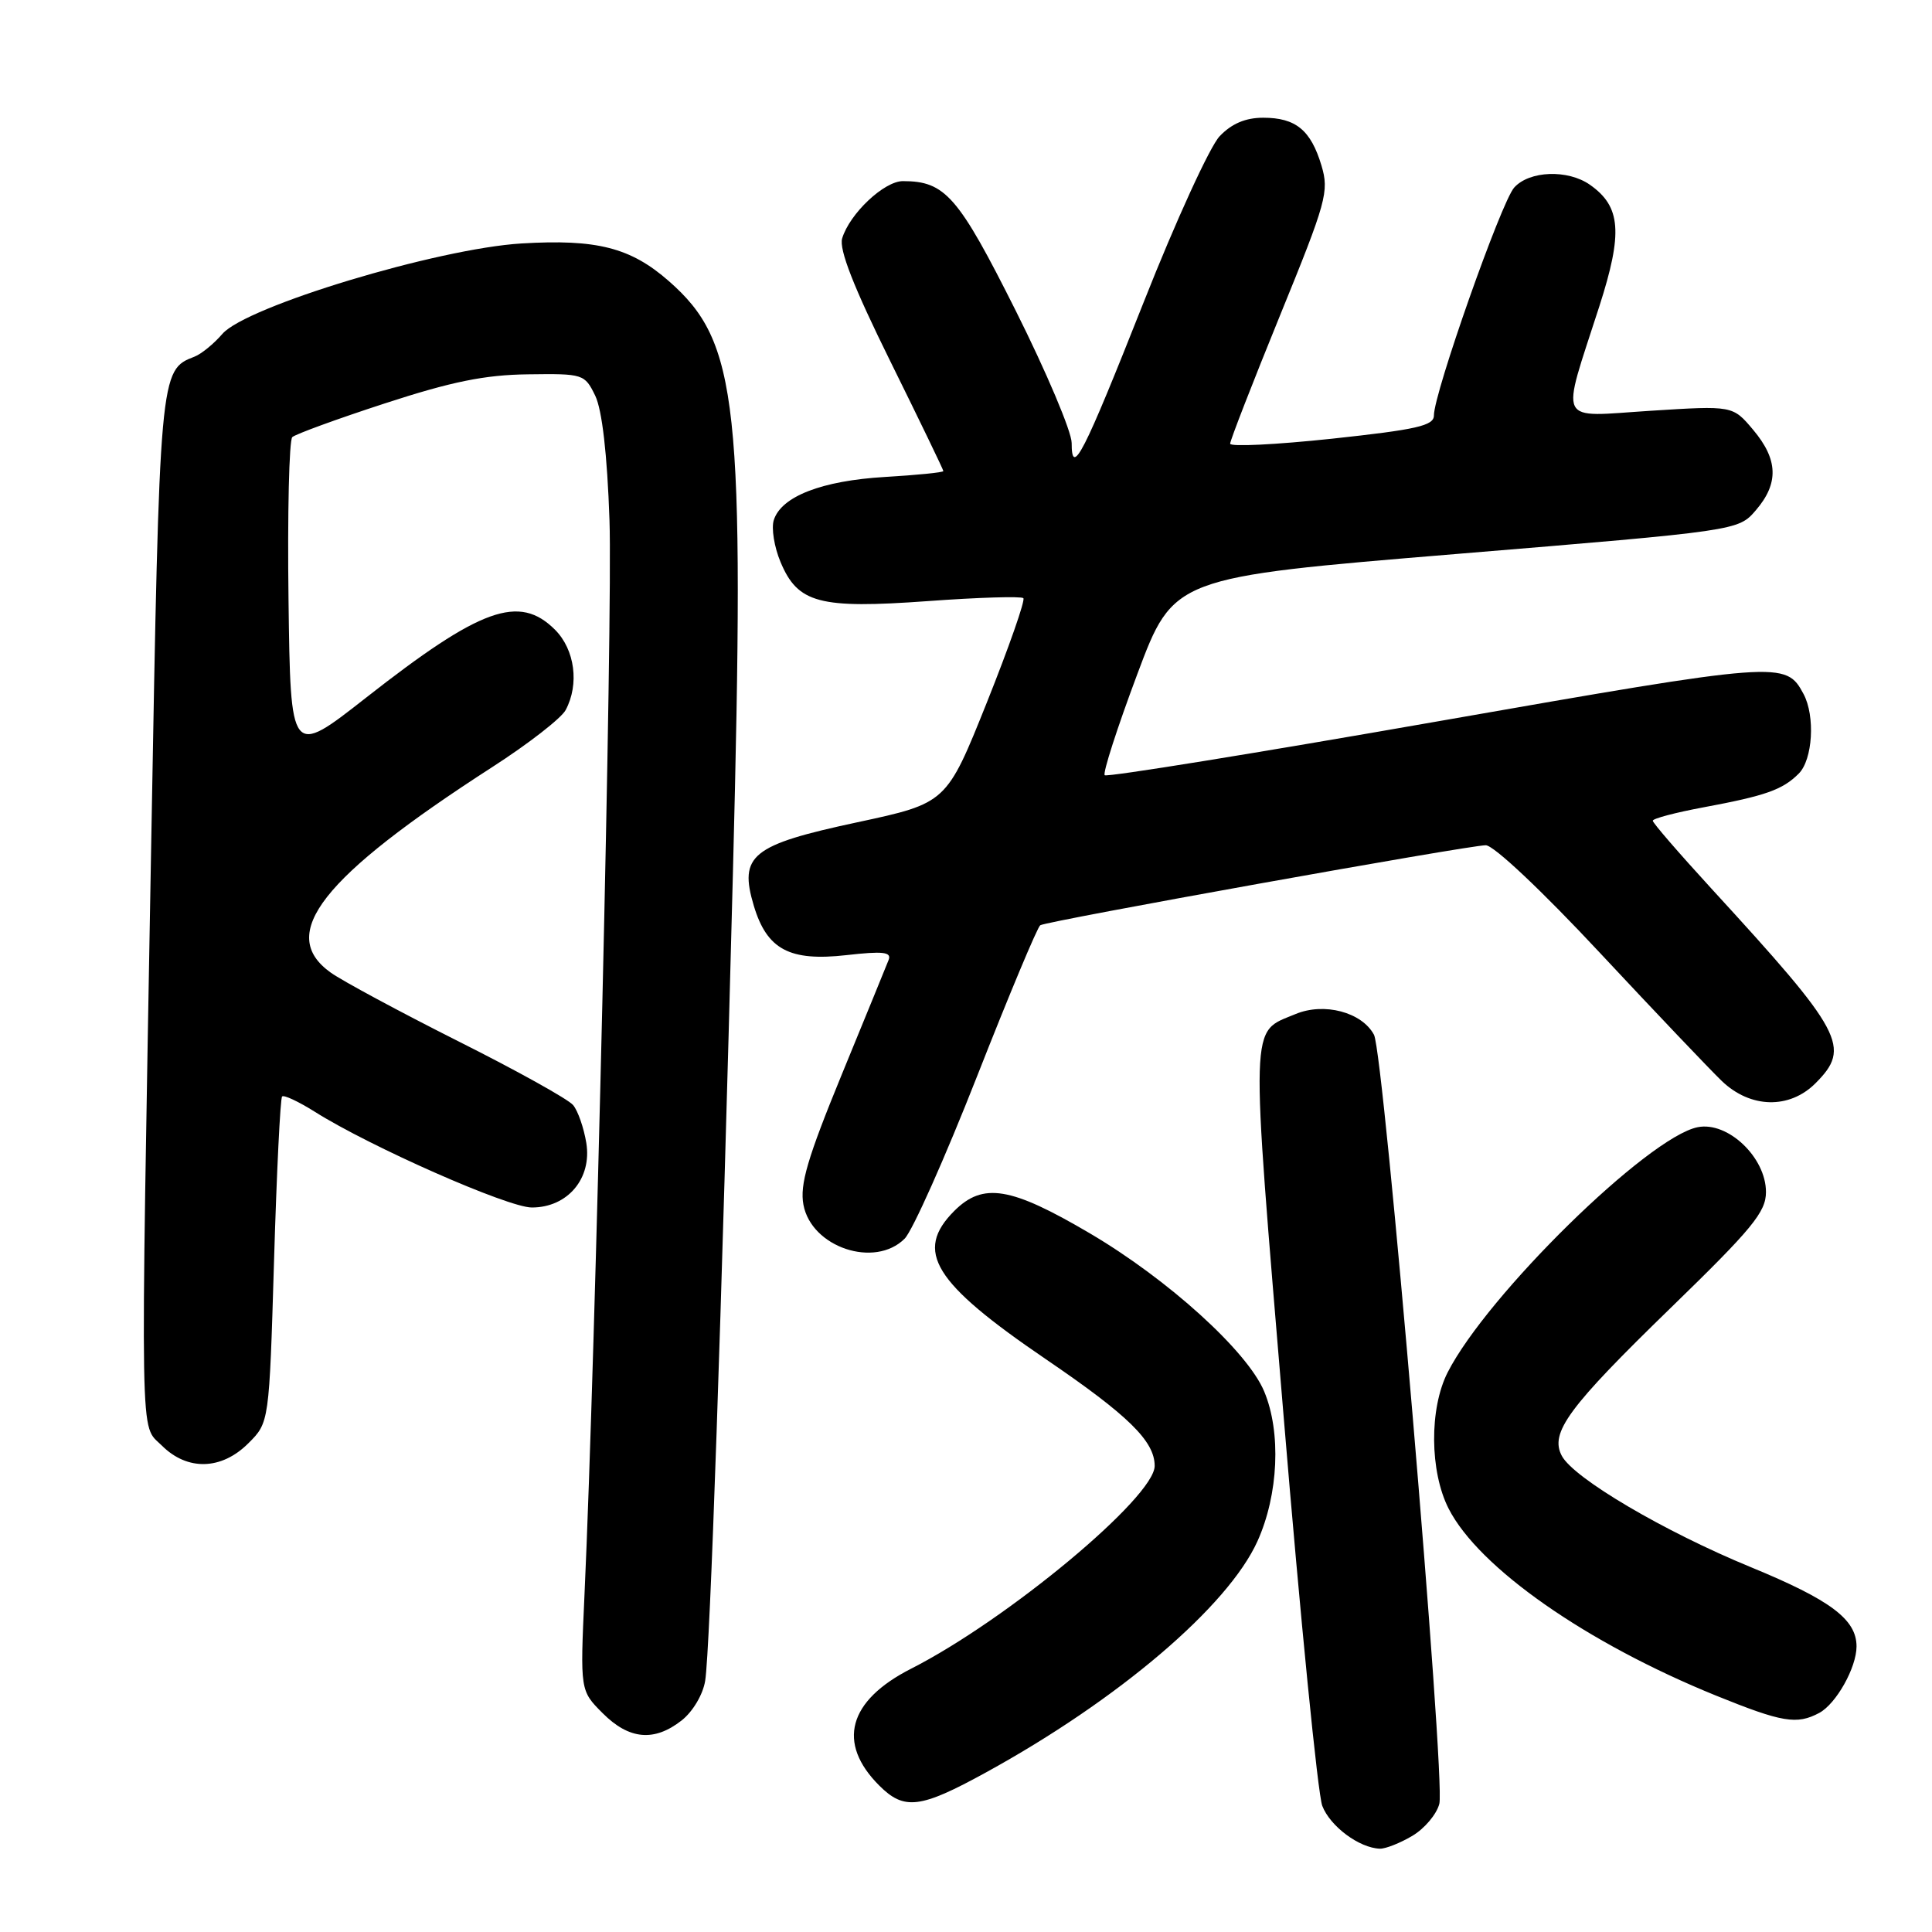 <?xml version="1.0" encoding="UTF-8" standalone="no"?>
<!DOCTYPE svg PUBLIC "-//W3C//DTD SVG 1.1//EN" "http://www.w3.org/Graphics/SVG/1.1/DTD/svg11.dtd" >
<svg xmlns="http://www.w3.org/2000/svg" xmlns:xlink="http://www.w3.org/1999/xlink" version="1.1" viewBox="0 0 256 256">
 <g >
 <path fill="currentColor"
d=" M 187.14 243.26 C 188.76 242.30 190.37 240.39 190.72 239.01 C 191.55 235.73 183.38 139.58 182.06 137.11 C 180.45 134.11 175.44 132.79 171.66 134.37 C 165.57 136.91 165.65 134.34 170.08 187.59 C 172.31 214.49 174.62 237.76 175.21 239.29 C 176.25 242.00 180.12 244.88 182.85 244.96 C 183.59 244.98 185.52 244.22 187.14 243.26 Z  M 130.64 234.86 C 148.19 225.23 162.72 212.85 166.62 204.22 C 169.41 198.04 169.78 189.79 167.51 184.37 C 165.29 179.05 154.79 169.53 144.39 163.41 C 133.92 157.25 130.26 156.65 126.45 160.45 C 121.11 165.80 123.67 169.95 138.58 180.10 C 149.52 187.55 153.00 190.96 153.00 194.24 C 153.00 198.38 133.49 214.63 120.71 221.12 C 112.38 225.36 110.86 230.95 116.50 236.59 C 119.81 239.90 121.92 239.65 130.64 234.86 Z  M 90.33 227.96 C 91.80 226.80 93.15 224.53 93.44 222.71 C 94.09 218.64 95.60 174.69 97.12 115.50 C 98.71 53.26 97.85 45.35 88.64 37.26 C 83.56 32.80 79.08 31.66 69.09 32.26 C 57.95 32.94 32.60 40.61 29.47 44.24 C 28.34 45.55 26.68 46.91 25.77 47.26 C 21.16 49.03 21.15 49.19 20.05 111.01 C 18.59 193.57 18.50 188.59 21.45 191.55 C 24.83 194.92 29.35 194.80 32.91 191.24 C 35.67 188.49 35.67 188.49 36.31 167.10 C 36.66 155.34 37.14 145.52 37.38 145.29 C 37.62 145.05 39.55 145.96 41.69 147.30 C 49.04 151.94 67.30 160.00 70.47 160.00 C 75.21 160.00 78.45 156.16 77.69 151.45 C 77.36 149.45 76.58 147.19 75.94 146.43 C 75.31 145.66 68.46 141.85 60.72 137.97 C 52.99 134.08 45.39 129.99 43.83 128.88 C 36.67 123.78 42.60 116.24 65.20 101.66 C 69.99 98.58 74.37 95.17 74.95 94.09 C 76.78 90.67 76.18 86.09 73.55 83.45 C 68.80 78.70 63.70 80.53 48.50 92.45 C 38.50 100.29 38.50 100.29 38.23 79.47 C 38.08 68.01 38.31 58.32 38.73 57.92 C 39.15 57.53 44.67 55.51 51.00 53.45 C 59.83 50.57 64.23 49.67 69.97 49.60 C 77.29 49.50 77.47 49.56 78.87 52.43 C 79.78 54.33 80.46 60.16 80.76 68.93 C 81.20 81.16 78.91 179.51 77.45 211.26 C 76.87 224.02 76.87 224.02 79.86 227.01 C 83.36 230.52 86.69 230.82 90.33 227.96 Z  M 241.06 226.97 C 243.30 225.77 246.00 220.96 246.00 218.16 C 246.00 214.58 242.57 212.01 232.00 207.66 C 220.52 202.94 208.54 195.89 206.95 192.91 C 205.32 189.85 207.80 186.49 221.41 173.27 C 232.19 162.80 234.00 160.60 234.00 157.95 C 234.00 153.36 228.94 148.56 224.95 149.36 C 218.37 150.68 197.06 171.57 191.82 181.85 C 189.38 186.65 189.44 194.97 191.95 199.90 C 195.95 207.74 210.20 217.70 227.39 224.68 C 236.15 228.23 238.09 228.56 241.06 226.97 Z  M 119.87 164.13 C 120.91 163.09 125.22 153.42 129.46 142.63 C 133.70 131.84 137.47 122.83 137.84 122.60 C 138.76 122.03 194.62 112.00 196.87 112.00 C 197.92 112.00 204.31 118.02 211.99 126.25 C 219.31 134.09 226.59 141.74 228.16 143.25 C 231.94 146.87 237.10 146.99 240.55 143.55 C 245.32 138.77 244.29 136.84 226.75 117.72 C 222.49 113.07 219.00 109.04 219.00 108.75 C 219.00 108.46 222.04 107.66 225.75 106.97 C 233.97 105.44 236.20 104.65 238.34 102.51 C 240.20 100.66 240.54 94.88 238.98 91.96 C 236.63 87.57 236.04 87.61 190.47 95.59 C 166.50 99.79 146.66 103.00 146.38 102.72 C 146.10 102.44 148.04 96.43 150.69 89.35 C 155.50 76.50 155.50 76.50 192.91 73.41 C 230.33 70.32 230.33 70.32 232.66 67.61 C 235.72 64.05 235.62 60.89 232.30 56.95 C 229.60 53.74 229.60 53.74 218.71 54.43 C 206.12 55.23 206.78 56.56 211.92 40.59 C 215.06 30.83 214.79 27.37 210.67 24.48 C 207.74 22.43 202.66 22.61 200.64 24.85 C 198.93 26.74 190.00 52.09 190.00 55.05 C 190.00 56.41 187.73 56.92 176.50 58.13 C 169.07 58.92 163.00 59.22 163.00 58.79 C 163.00 58.37 165.97 50.73 169.60 41.82 C 175.77 26.70 176.13 25.38 175.10 21.93 C 173.69 17.24 171.70 15.60 167.38 15.60 C 165.04 15.60 163.20 16.38 161.61 18.05 C 160.32 19.40 155.80 29.27 151.56 40.00 C 143.51 60.34 142.00 63.28 142.00 58.69 C 142.00 57.20 138.67 49.32 134.60 41.19 C 126.98 25.99 125.25 24.00 119.64 24.00 C 117.15 24.00 112.58 28.31 111.59 31.59 C 111.16 33.05 113.11 38.04 117.98 47.89 C 121.84 55.70 125.00 62.24 125.00 62.42 C 125.00 62.60 121.51 62.95 117.25 63.20 C 108.88 63.70 103.52 65.78 102.53 68.92 C 102.19 69.98 102.59 72.48 103.42 74.46 C 105.71 79.94 108.54 80.69 122.94 79.65 C 129.63 79.16 135.32 78.99 135.60 79.26 C 135.87 79.54 133.69 85.76 130.76 93.09 C 125.42 106.42 125.42 106.42 113.58 108.96 C 99.57 111.96 97.88 113.33 99.89 120.04 C 101.63 125.82 104.62 127.41 112.15 126.56 C 117.00 126.01 118.16 126.14 117.75 127.19 C 117.47 127.91 114.67 134.75 111.53 142.40 C 106.98 153.49 105.96 156.97 106.46 159.64 C 107.52 165.28 115.91 168.09 119.87 164.13 Z "/>
</g>
</svg>